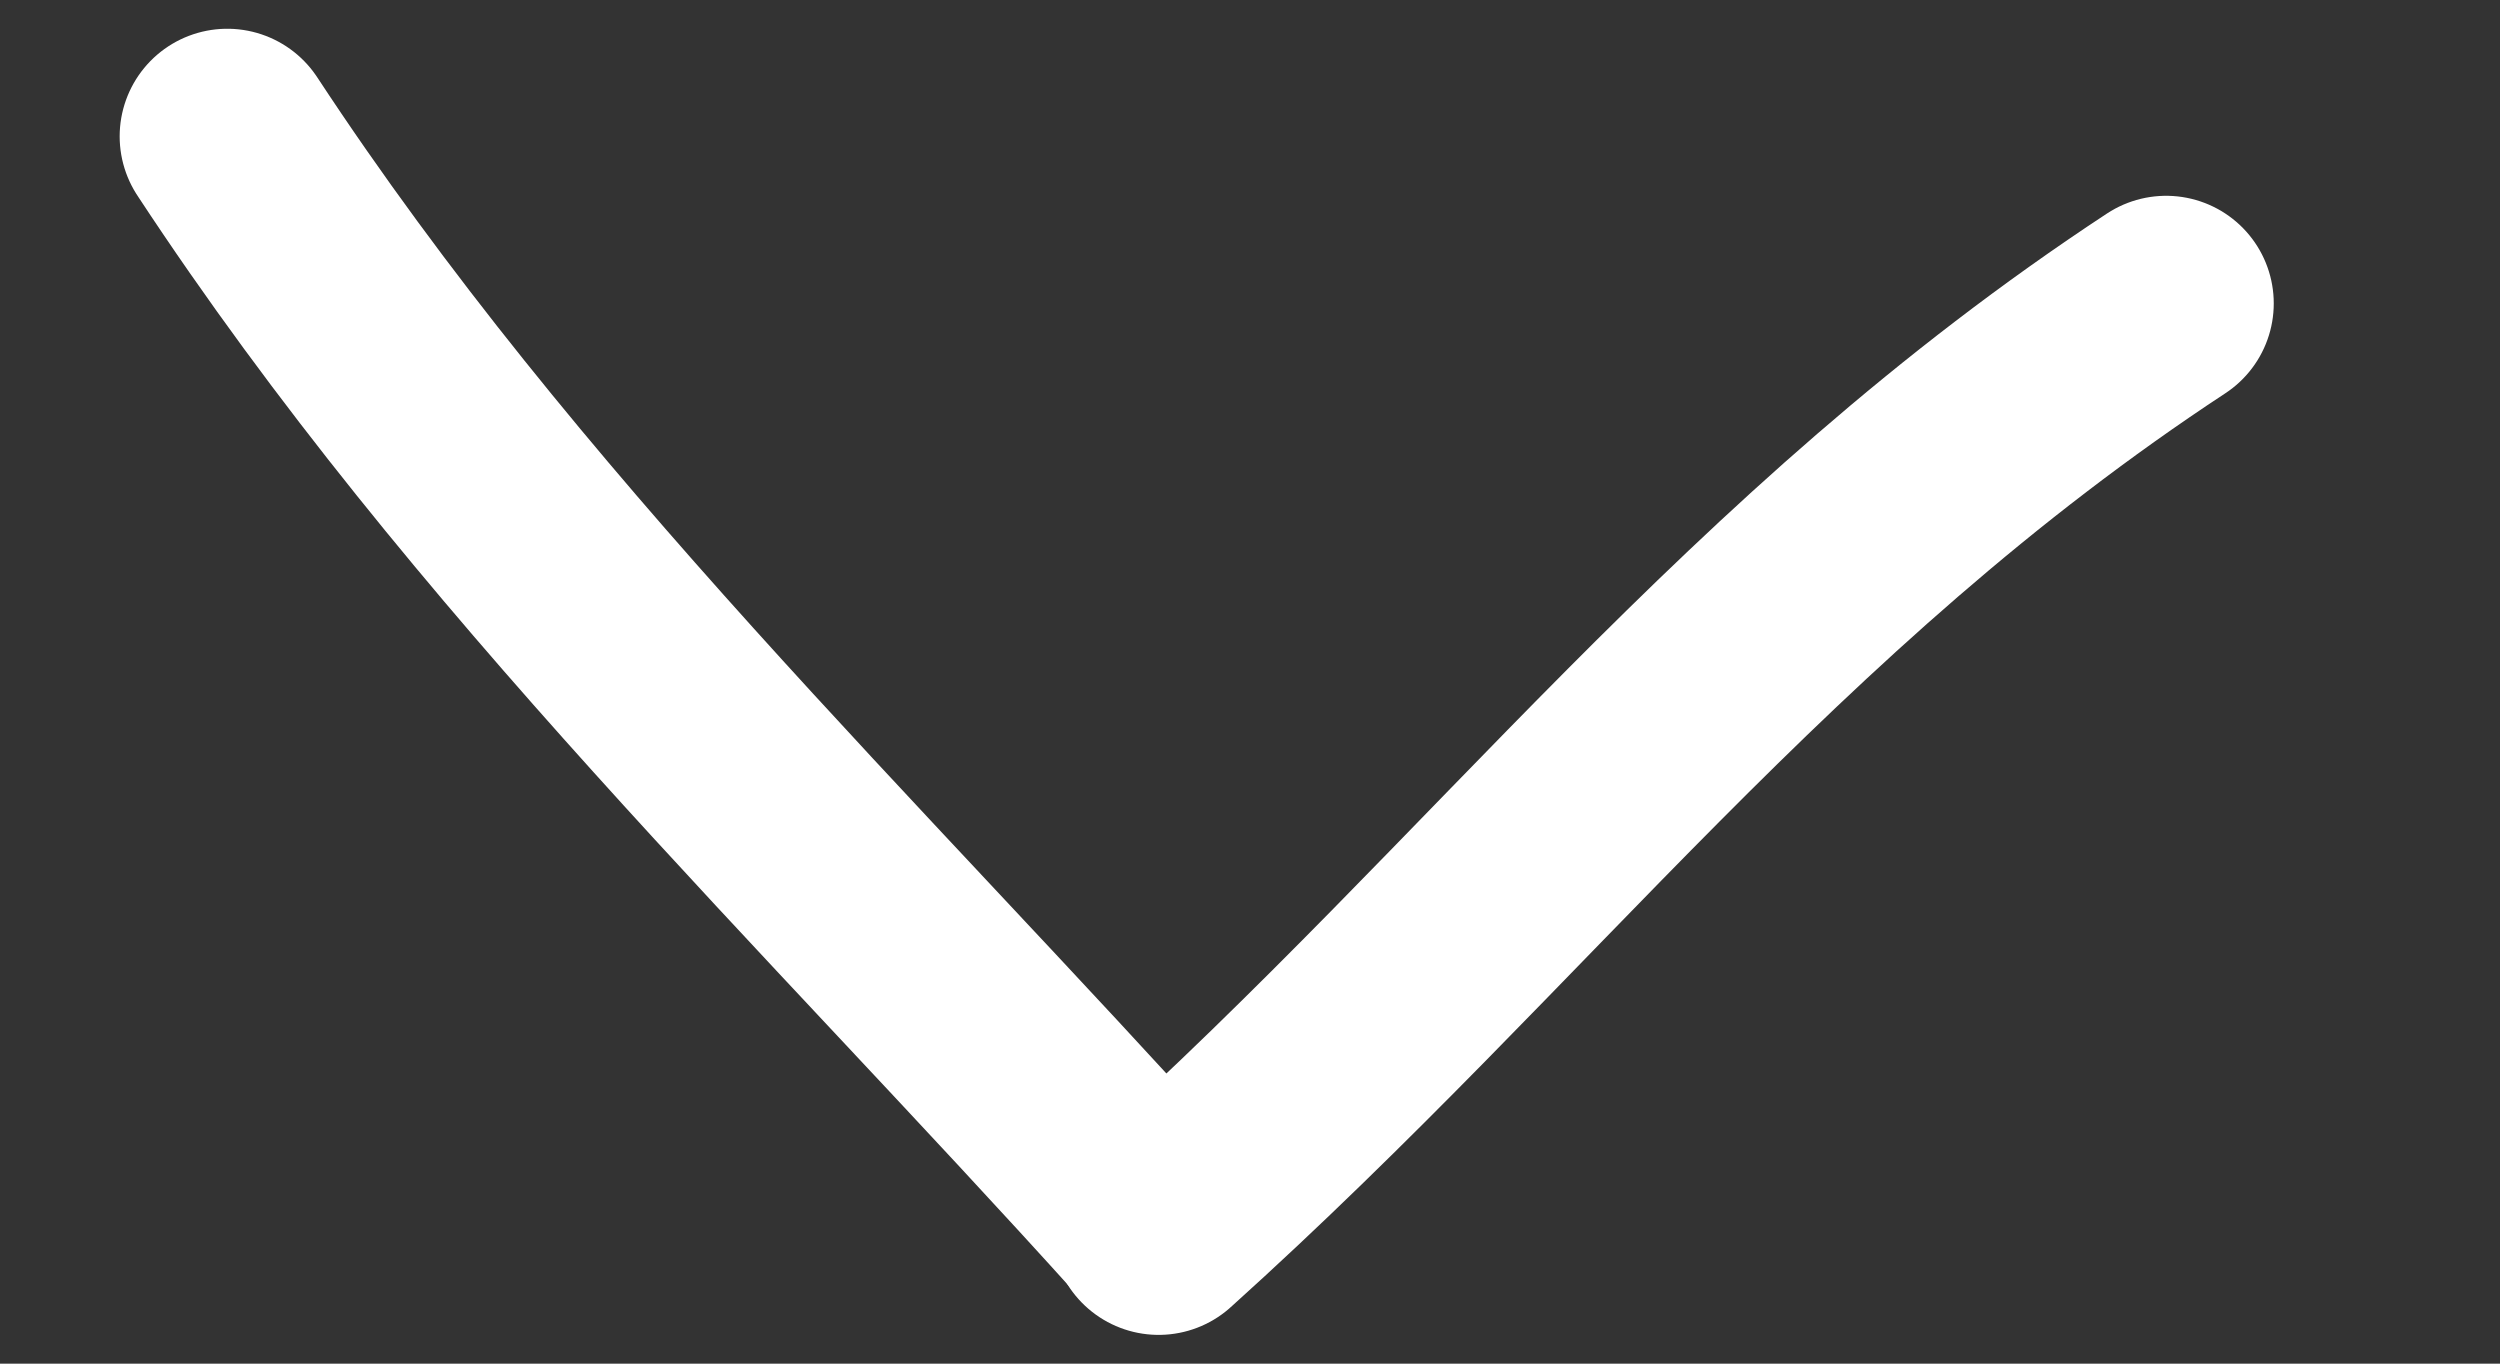 <svg width="11" height="6" viewBox="0 0 11 6" fill="none" xmlns="http://www.w3.org/2000/svg">
<rect x="0" y="0" width="11" height="6" fill="#333333" stroke="none"/>
<path d="M9.531 1.335C7.748 2.507 6.655 3.998 5.098 5.4" stroke="white" stroke-width="0.947" stroke-linecap="round" stroke-linejoin="round"/>
<path d="M1 0.6C2.172 2.384 3.697 3.834 5.1 5.391" stroke="white" stroke-width="0.947" stroke-linecap="round" stroke-linejoin="round"/>
</svg>
